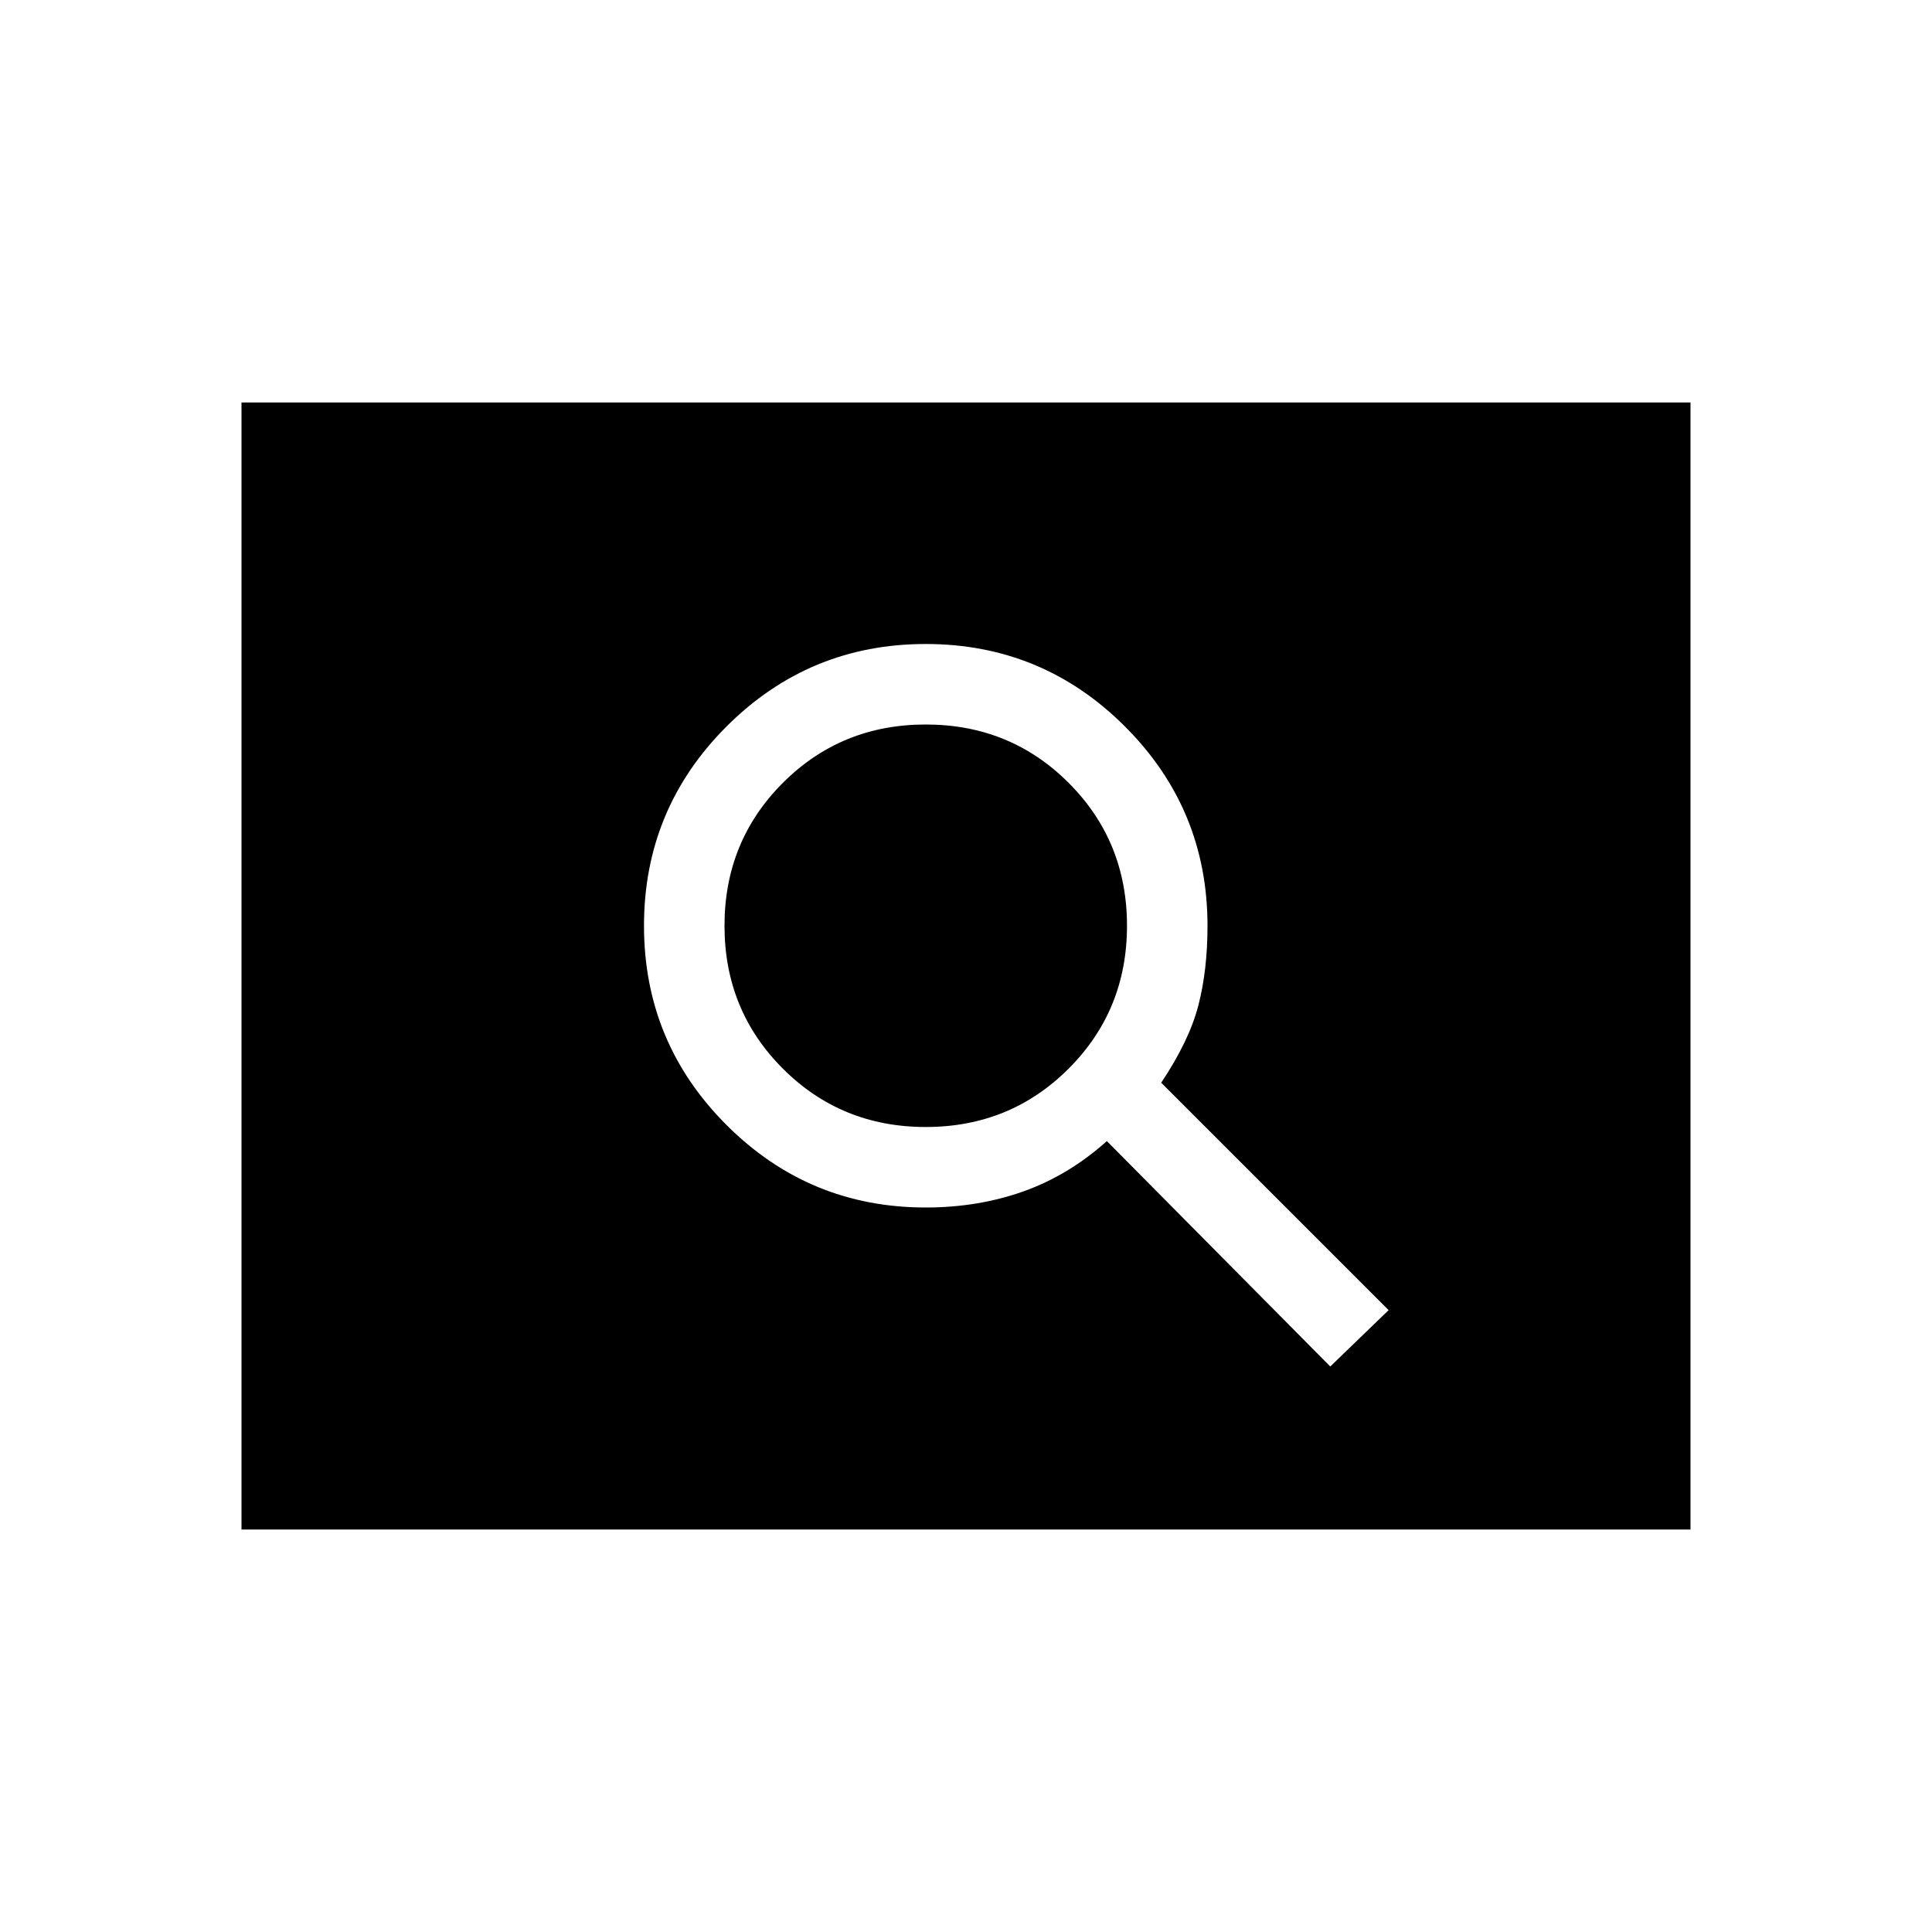 <svg xmlns="http://www.w3.org/2000/svg" height="24" width="24"><path d="M16.525 16.975 17.25 16.275 14.425 13.45Q14.775 12.925 14.887 12.487Q15 12.05 15 11.5Q15 10.05 13.975 9.025Q12.95 8 11.5 8Q10.05 8 9.025 9.025Q8 10.05 8 11.5Q8 12.95 9.025 13.975Q10.05 15 11.5 15Q12.15 15 12.713 14.8Q13.275 14.6 13.75 14.175ZM11.5 14Q10.45 14 9.725 13.275Q9 12.55 9 11.5Q9 10.45 9.725 9.725Q10.45 9 11.5 9Q12.55 9 13.275 9.725Q14 10.45 14 11.5Q14 12.55 13.275 13.275Q12.55 14 11.5 14ZM3 19V5H21V19Z"/></svg>